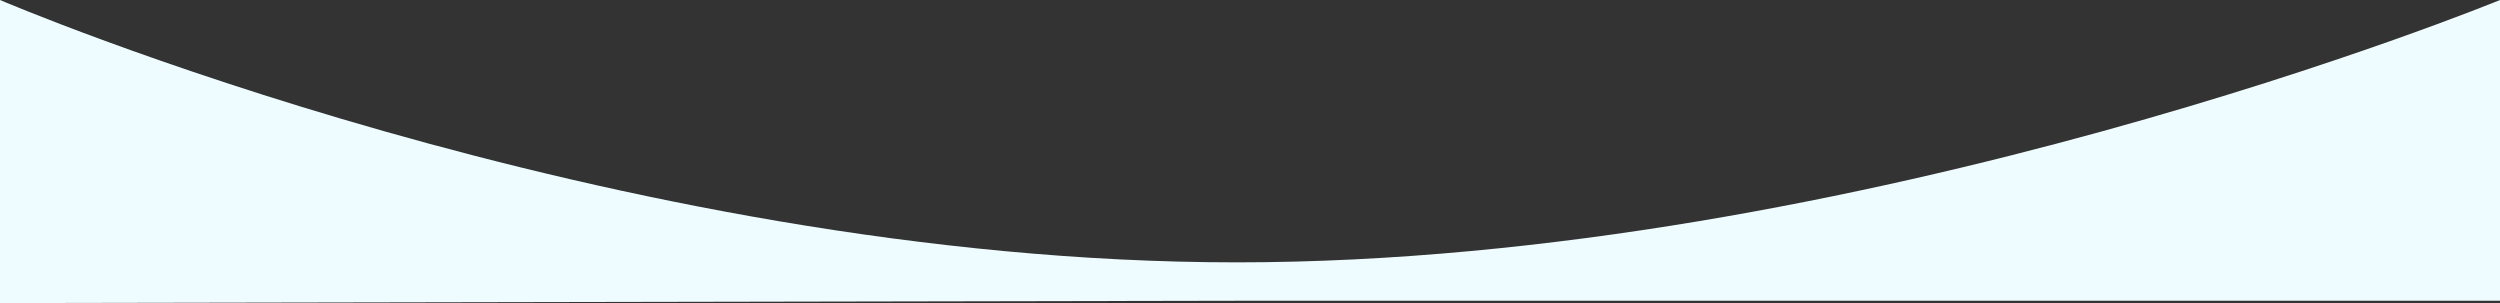 <svg xmlns="http://www.w3.org/2000/svg" width="1920" height="232.746" viewBox="0 0 1920 232.746">
  <rect x="0" y="0" width="1920" height="232.746" fill="#333333" stroke="none"/>
  <path id="Path_20" data-name="Path 20" d="M-84,6591s469.76,201.492,949.76,201.492S1836,6591,1836,6591v230.967H876l-960,1.779Z" transform="translate(84 -6591)" fill="#eefcff"/>
</svg>

